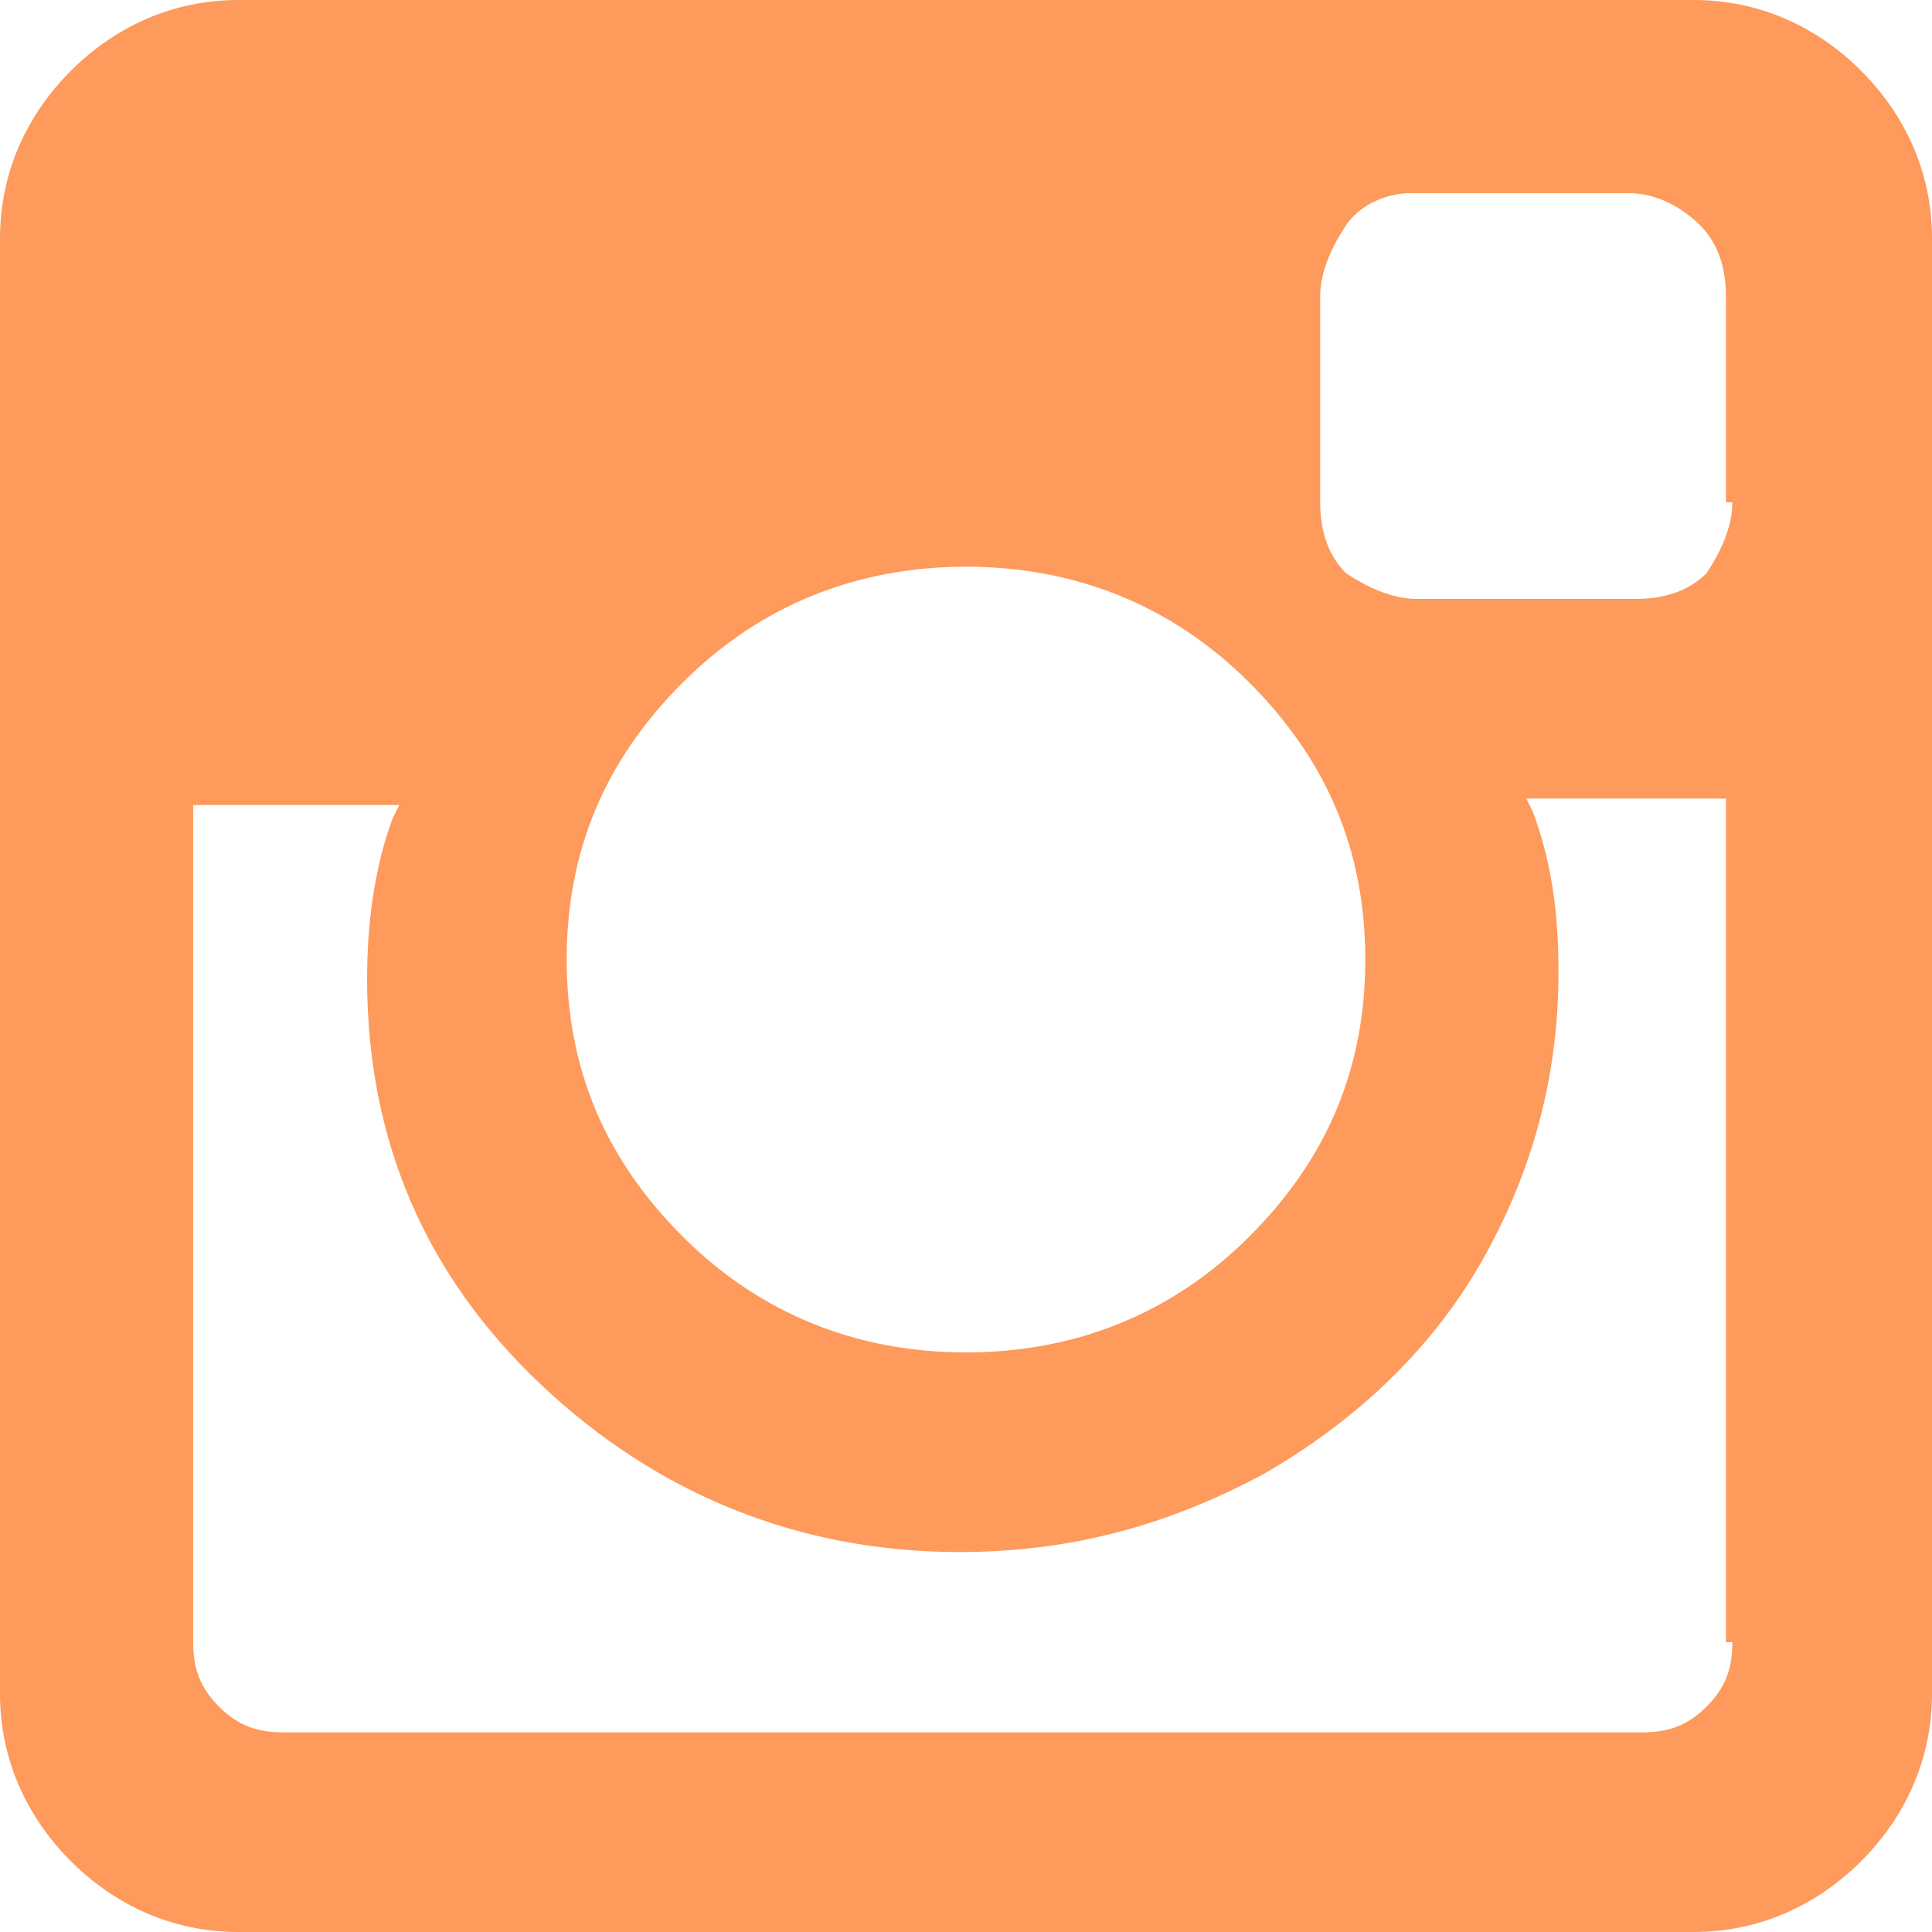 <?xml version="1.0" encoding="utf-8"?>
<!-- Generator: Adobe Illustrator 16.0.4, SVG Export Plug-In . SVG Version: 6.00 Build 0)  -->
<!DOCTYPE svg PUBLIC "-//W3C//DTD SVG 1.1//EN" "http://www.w3.org/Graphics/SVG/1.1/DTD/svg11.dtd">
<svg version="1.1" id="Layer_3" xmlns="http://www.w3.org/2000/svg" xmlns:xlink="http://www.w3.org/1999/xlink" x="0px" y="0px"
	 width="30px" height="30px" viewBox="0 0 30 30" style="enable-background:new 0 0 30 30;" xml:space="preserve">
<style type="text/css">
<![CDATA[
	.st0{fill:#FE9A5C;}
]]>
</style>
<g id="post-instagram">
	<path class="st0" d="M26.3,0H3.7c-1,0-1.9,0.4-2.6,1.1C0.4,1.8,0,2.7,0,3.7v22.6c0,1,0.4,1.9,1.1,2.6C1.8,29.6,2.7,30,3.7,30h22.6
	c1,0,1.9-0.4,2.6-1.1c0.7-0.7,1.1-1.6,1.1-2.6V3.7c0-1-0.4-1.9-1.1-2.6C28.2,0.4,27.3,0,26.3,0z M10.6,10.6c1.2-1.2,2.7-1.8,4.4-1.8
	c1.7,0,3.2,0.6,4.4,1.8c1.2,1.2,1.8,2.6,1.8,4.3s-0.6,3.1-1.8,4.3C18.2,20.4,16.7,21,15,21c-1.7,0-3.2-0.6-4.4-1.8
	c-1.2-1.2-1.8-2.6-1.8-4.3S9.4,11.8,10.6,10.6z M26.9,25.5c0,0.4-0.1,0.7-0.4,1c-0.3,0.3-0.6,0.4-1,0.4H4.4c-0.4,0-0.7-0.1-1-0.4
	c-0.3-0.3-0.4-0.6-0.4-1v-13h3.2l-0.1,0.2c-0.3,0.8-0.4,1.7-0.4,2.5c0,2.5,0.9,4.6,2.7,6.3c1.8,1.7,4,2.6,6.5,2.6
	c1.7,0,3.2-0.4,4.7-1.2c1.4-0.8,2.6-1.9,3.4-3.3c0.8-1.4,1.2-2.9,1.2-4.5c0-0.9-0.1-1.7-0.4-2.5l-0.1-0.2h3.1V25.5z M26.9,7.8
	c0,0.4-0.2,0.8-0.4,1.1c-0.3,0.3-0.7,0.4-1.1,0.4h-3.4c-0.4,0-0.8-0.2-1.1-0.4c-0.3-0.3-0.4-0.7-0.4-1.1V4.6c0-0.4,0.2-0.8,0.4-1.1
	C21.1,3.2,21.5,3,21.9,3h3.4c0.4,0,0.8,0.2,1.1,0.5c0.3,0.3,0.4,0.7,0.4,1.1V7.8z"/>
</g>
</svg>
